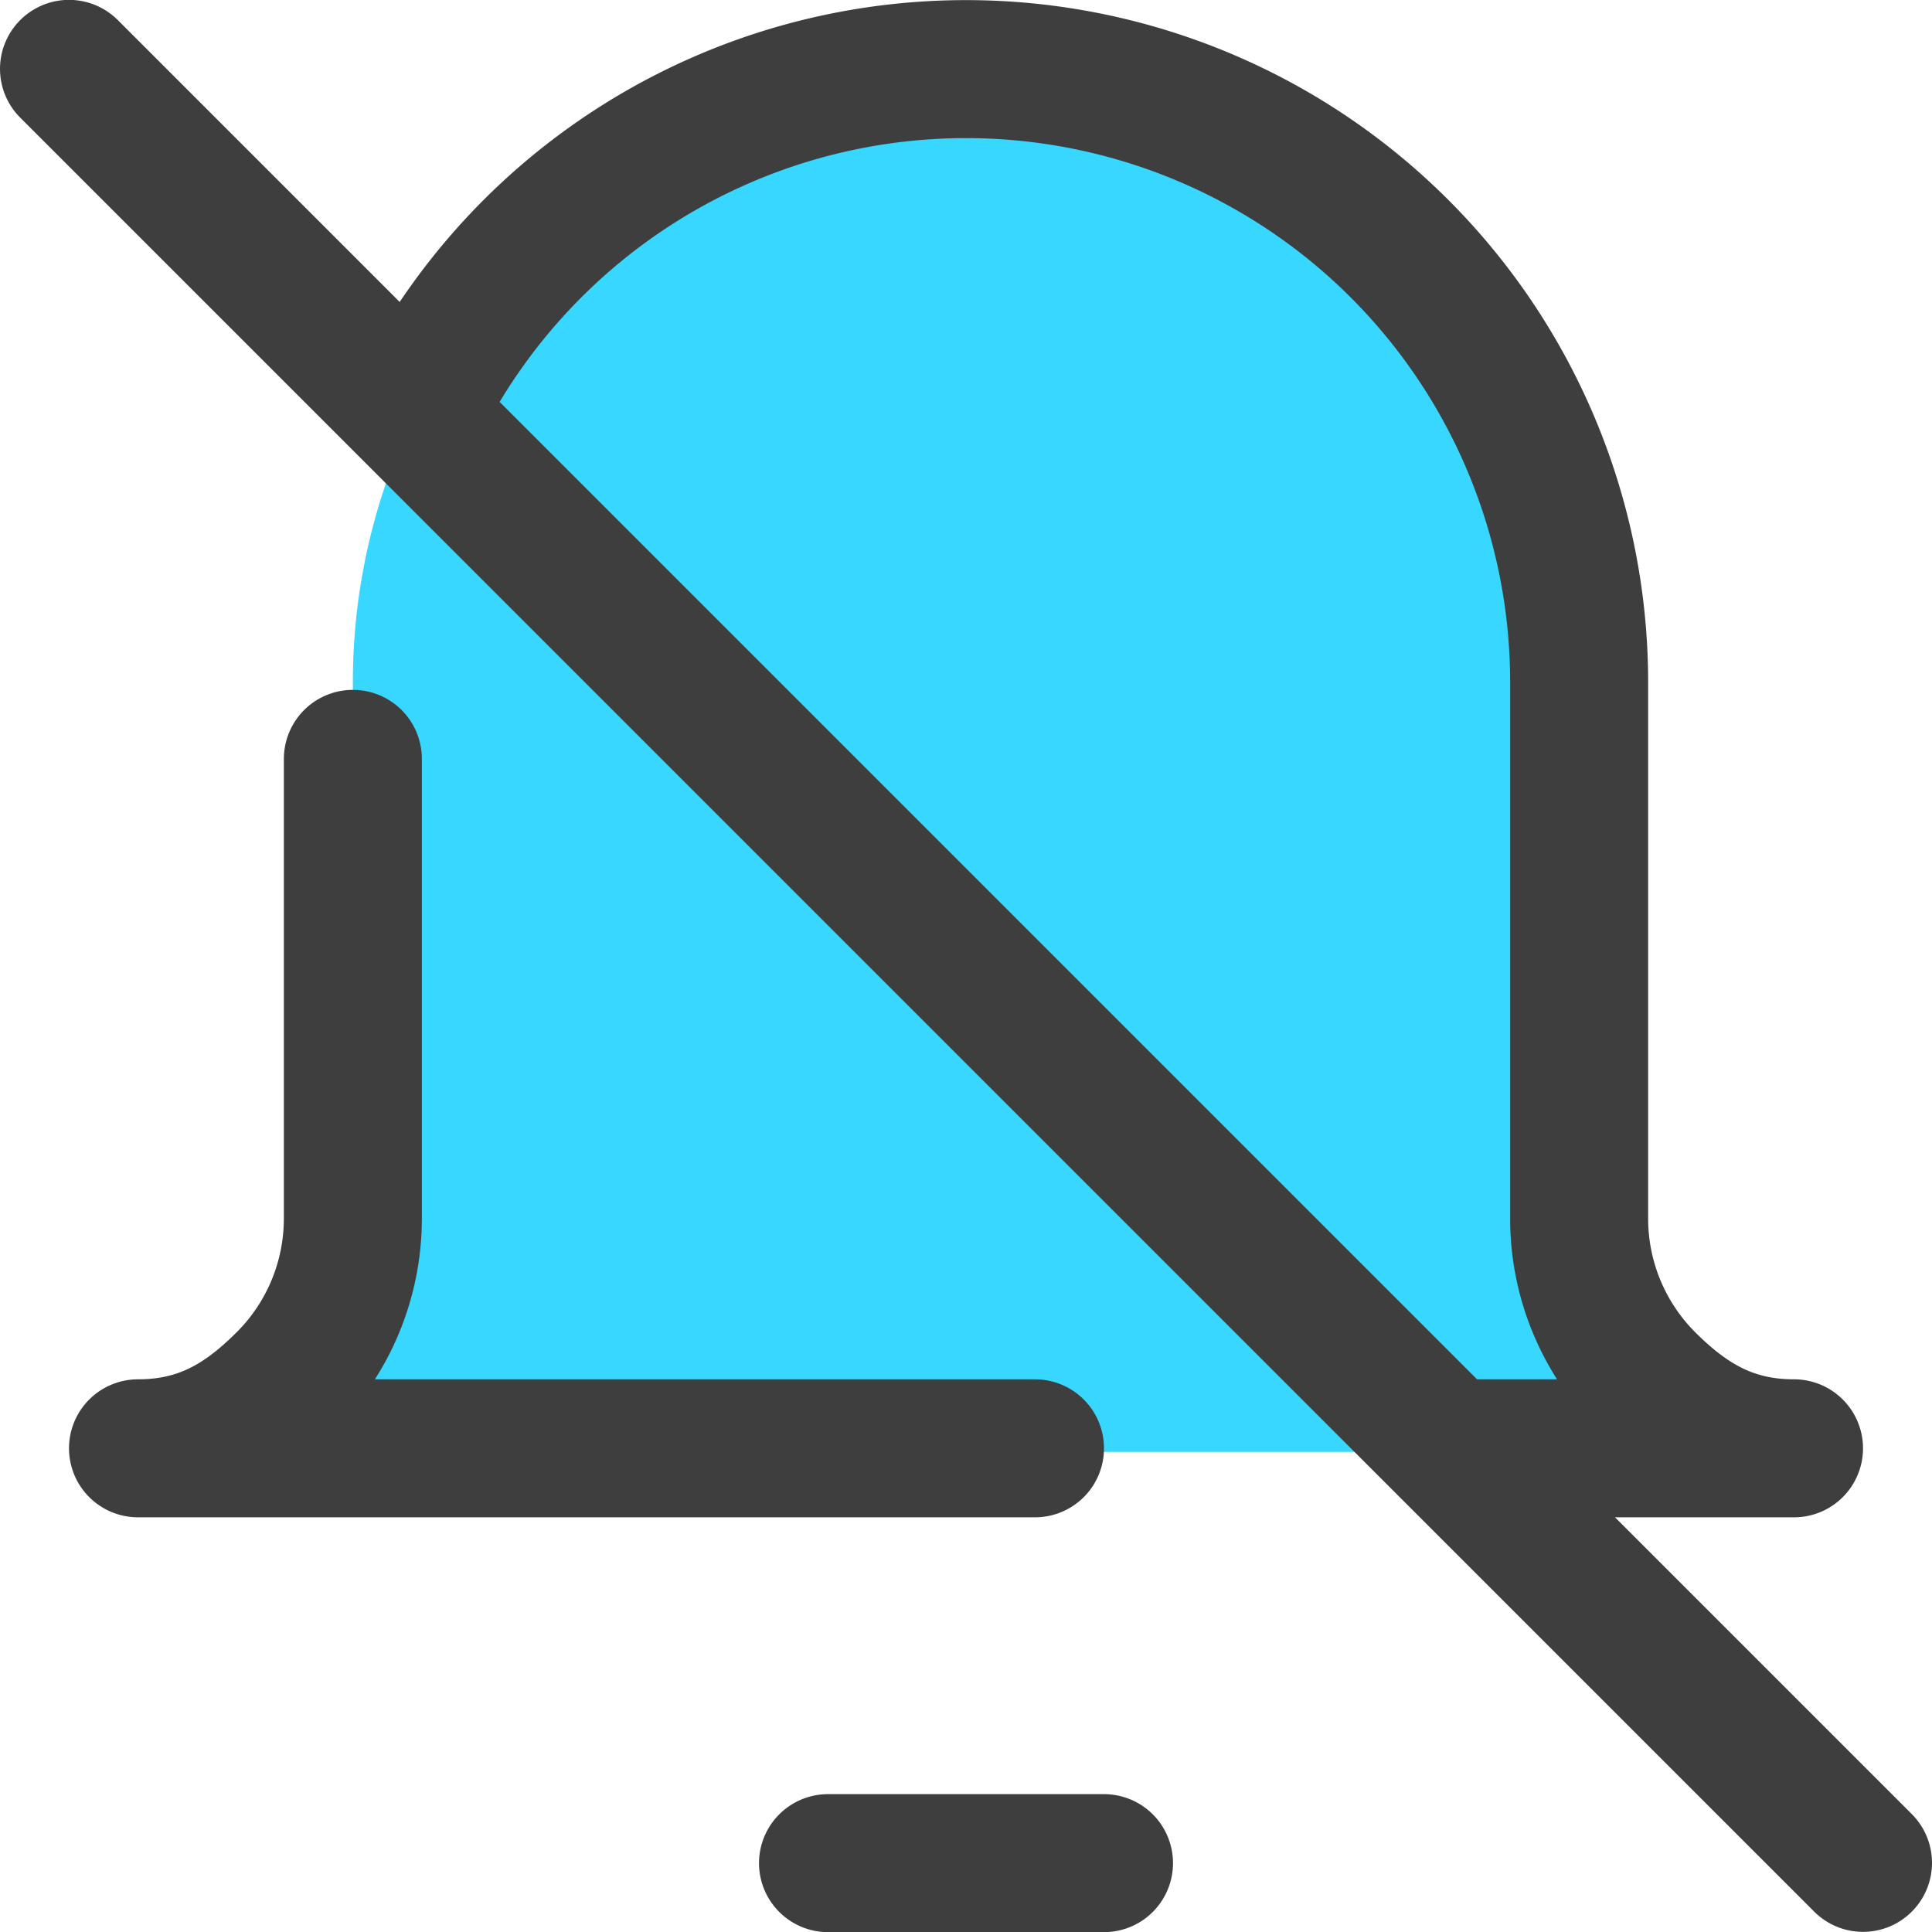 <svg xmlns="http://www.w3.org/2000/svg" fill="none" viewBox="0 0 14 14"><g id="disable-bell-notification--disable-silent-notification-off-silence-alarm-bell-alert"><path id="Vector" fill="#37d7ff" d="M11.443 4.942a4.443 4.443 0 0 0-8.886 0v3.913c0 .442-.175.865-.488 1.178-.312.312-.627.488-1.069.488h12c-.442 0-.757-.176-1.07-.488a1.666 1.666 0 0 1-.487-1.178V4.942Z"></path><path id="Vector_2" stroke="#3e3e3e" stroke-linecap="round" stroke-linejoin="round" d="m13.5 13.499-13-13"></path><path id="Vector_3" stroke="#3e3e3e" stroke-linecap="round" stroke-linejoin="round" d="M10.5 10.495H13c-.442 0-.757-.175-1.07-.488a1.666 1.666 0 0 1-.487-1.178V4.942a4.443 4.443 0 0 0-8.42-1.979"></path><path id="Vector_4" stroke="#3e3e3e" stroke-linecap="round" stroke-linejoin="round" d="M6 13.501h2"></path><path id="Vector_5" stroke="#3e3e3e" stroke-linecap="round" stroke-linejoin="round" d="M2.557 5.499v3.33c0 .442-.175.866-.488 1.178-.312.313-.627.488-1.069.488h6.5"></path></g></svg>